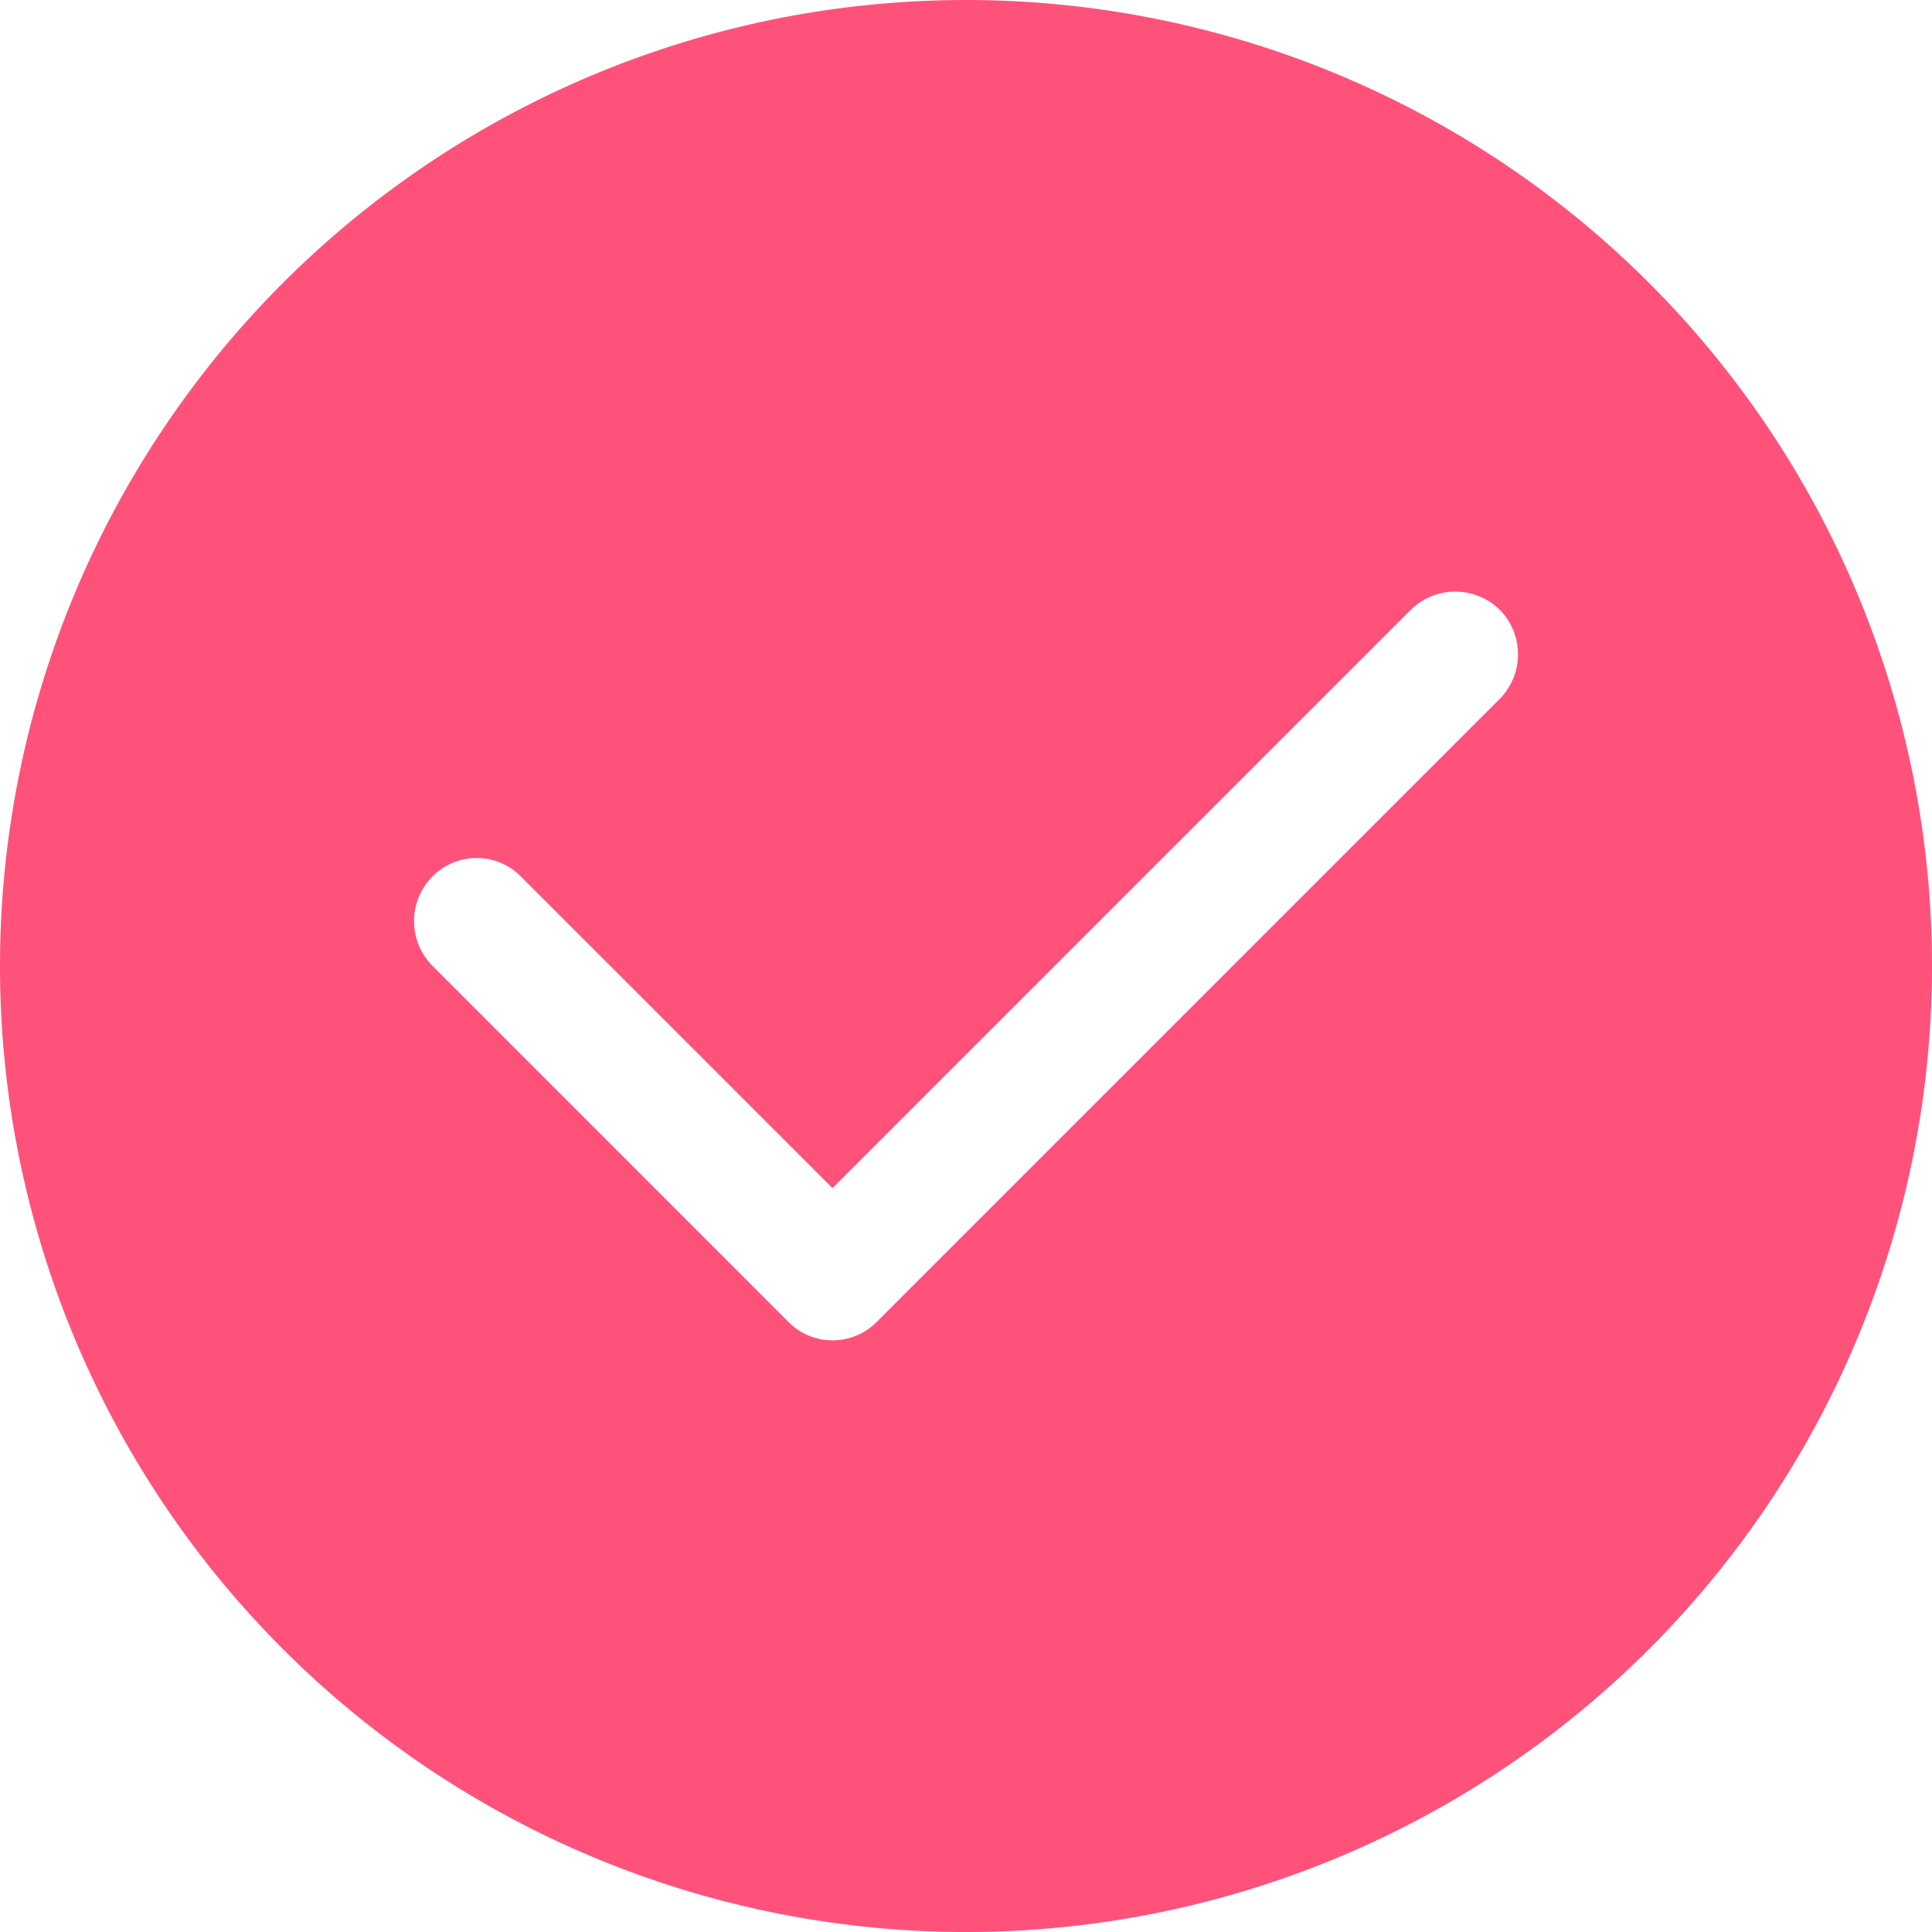 <?xml version="1.0" standalone="no"?><!DOCTYPE svg PUBLIC "-//W3C//DTD SVG 1.1//EN" "http://www.w3.org/Graphics/SVG/1.1/DTD/svg11.dtd"><svg t="1514276261606" class="icon" style="" viewBox="0 0 1024 1024" version="1.1" xmlns="http://www.w3.org/2000/svg" p-id="1832" xmlns:xlink="http://www.w3.org/1999/xlink" width="200" height="200"><defs><style type="text/css"></style></defs><path d="M441.27 629.76L276.115 464.603a32.914 32.914 0 0 0-47.03 0.074 33.646 33.646 0 0 0-0.074 47.03l188.782 188.855a32.914 32.914 0 0 0 47.104-0.146l330.02-330.02a33.646 33.646 0 0 0 0-47.178 33.646 33.646 0 0 0-47.177 0L441.271 629.687zM512 1024A512 512 0 1 1 512 0a512 512 0 0 1 0 1024z" p-id="1833" fill="#FF527B"></path></svg>